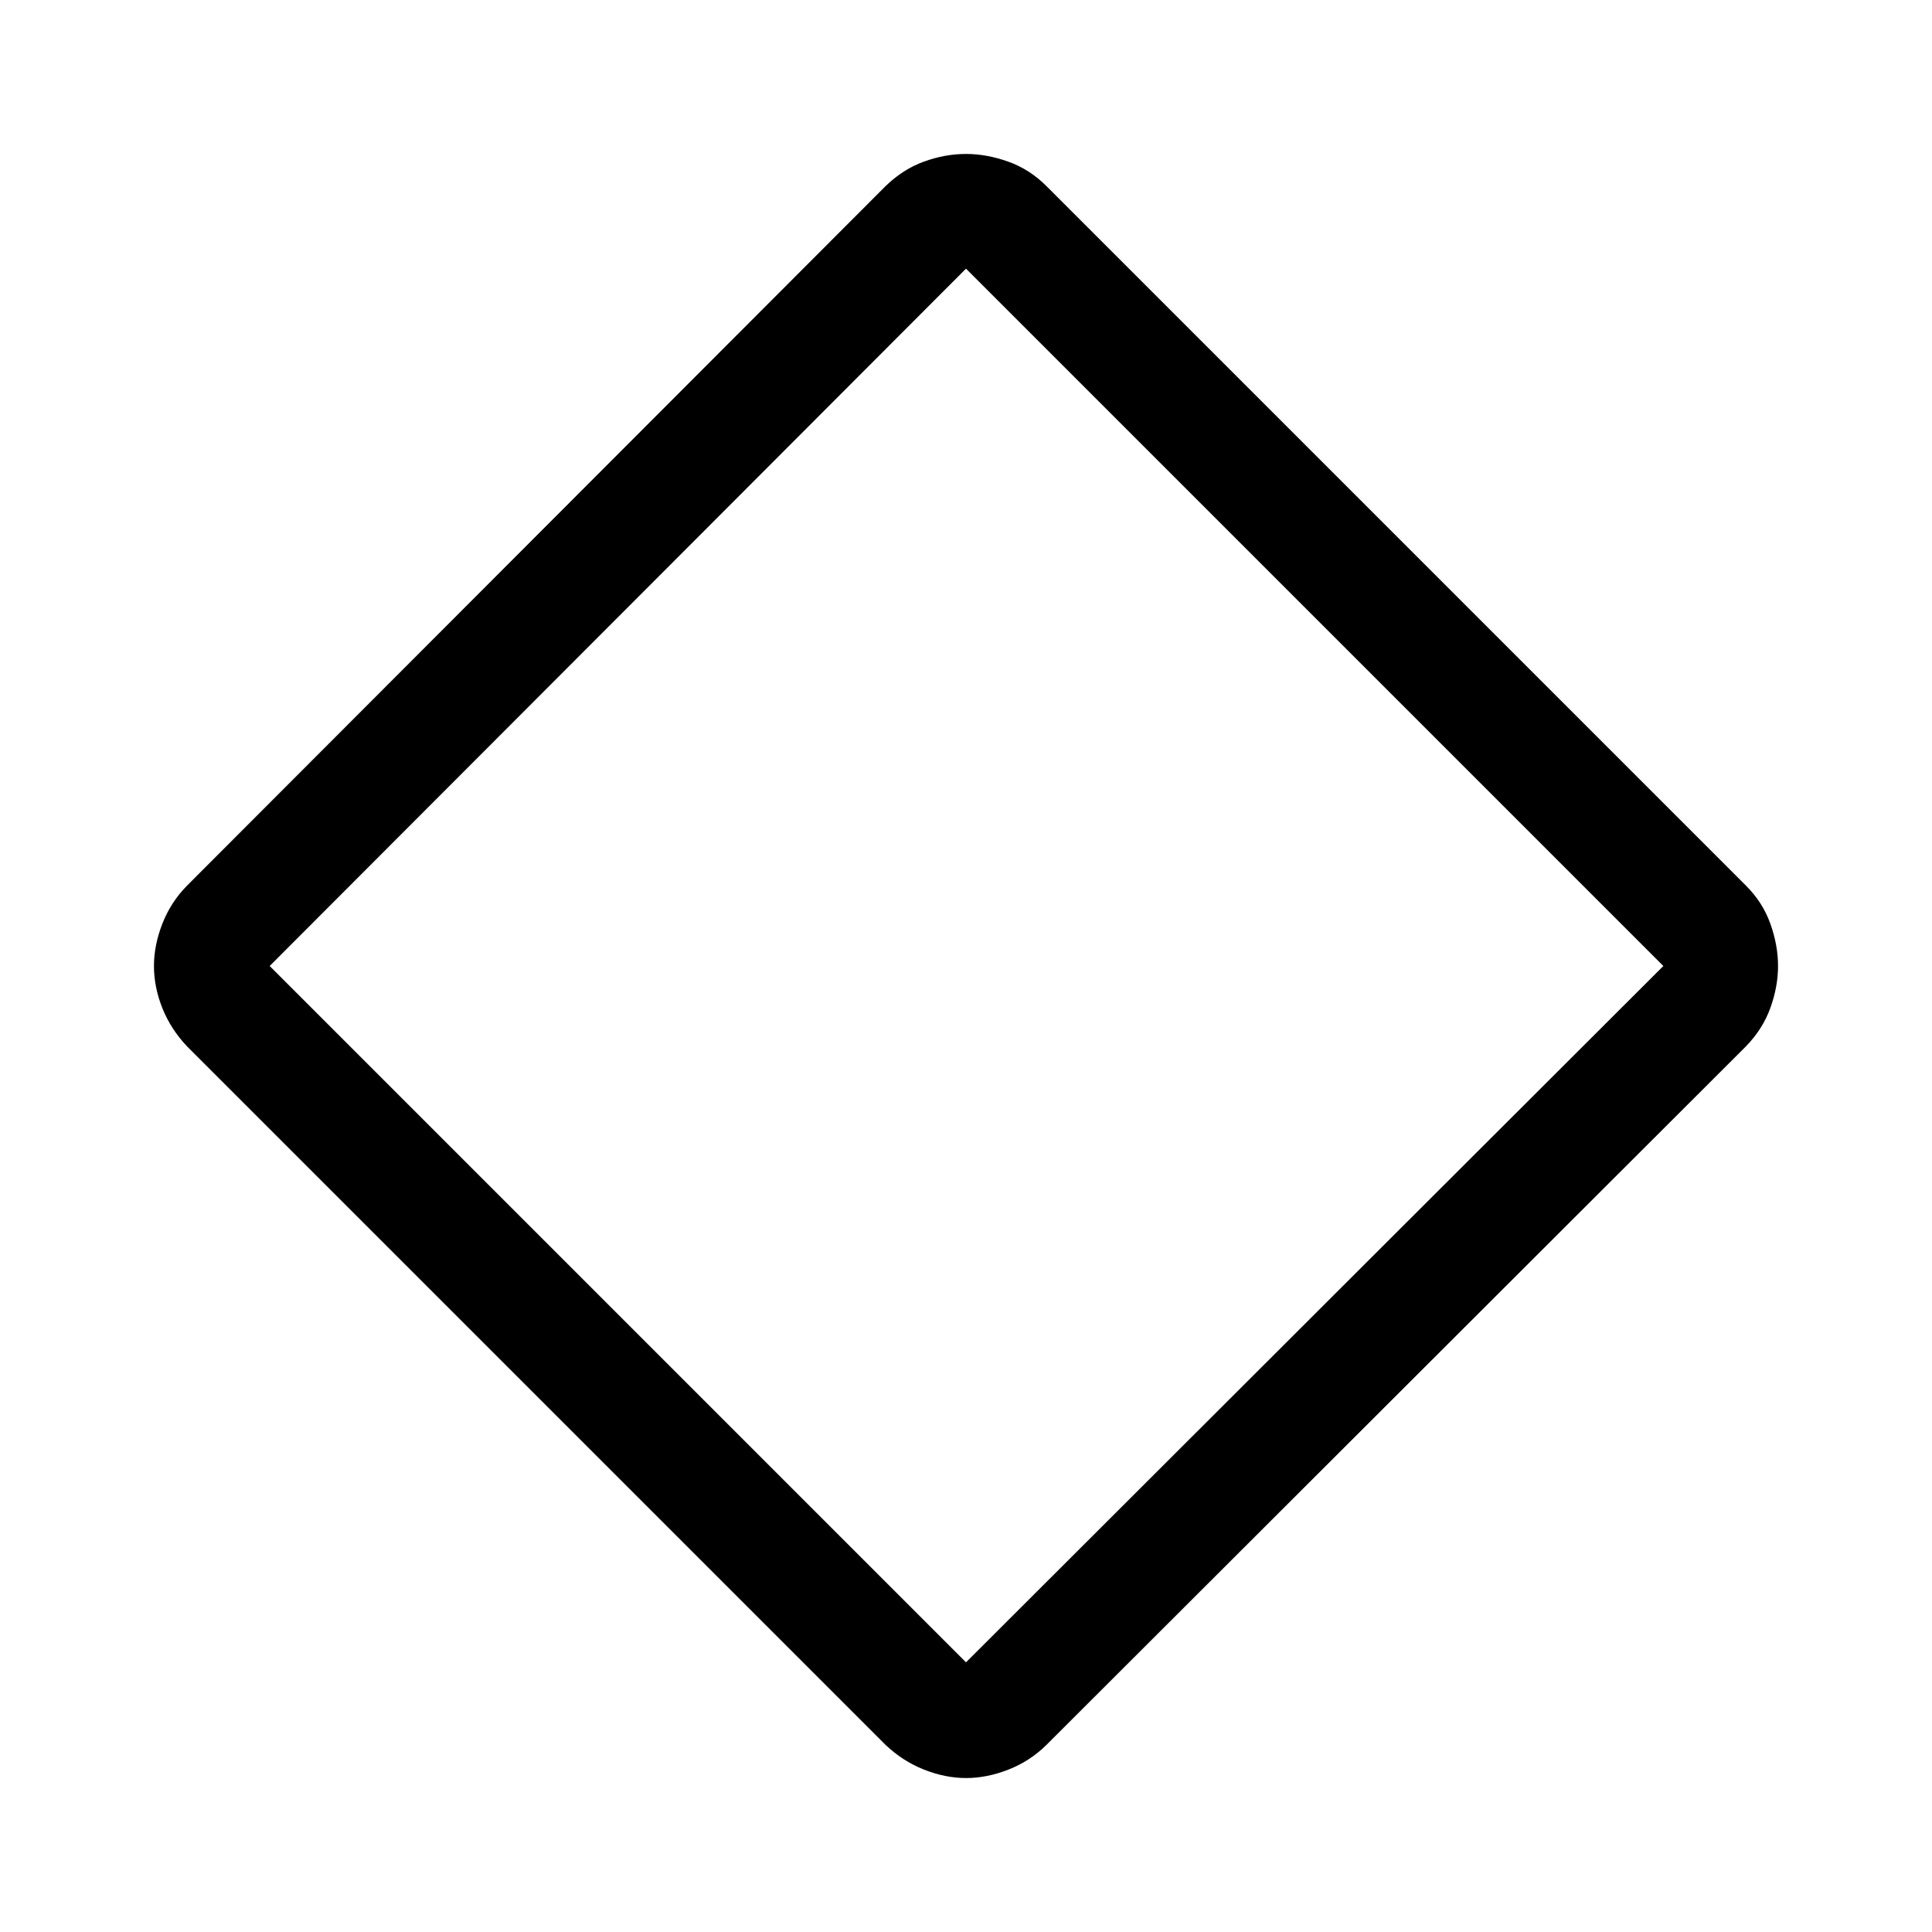 <svg xmlns="http://www.w3.org/2000/svg" height="48" viewBox="0 -960 960 960" width="48"><path d="M480.05-76.5q-10.31 0-20.89-4.18Q448.57-84.87 440-93L93-440q-8.13-8.57-12.32-19.05Q76.5-469.53 76.5-480q0-10.34 4.2-21.07Q84.89-511.8 93-520l346.91-347.39q8.66-8.48 19.14-12.29 10.48-3.82 20.95-3.82 10.3 0 20.99 3.82 10.69 3.81 19.01 12.18L867.5-520q8.37 8.32 12.18 19 3.82 10.69 3.82 20.98 0 10.28-3.82 20.86-3.81 10.59-12.29 19.25L520-93q-8.19 8.11-18.91 12.3-10.71 4.2-21.04 4.2ZM480-134l346.5-346L480-826.5 134-480l346 346Zm0-346Z"/></svg>